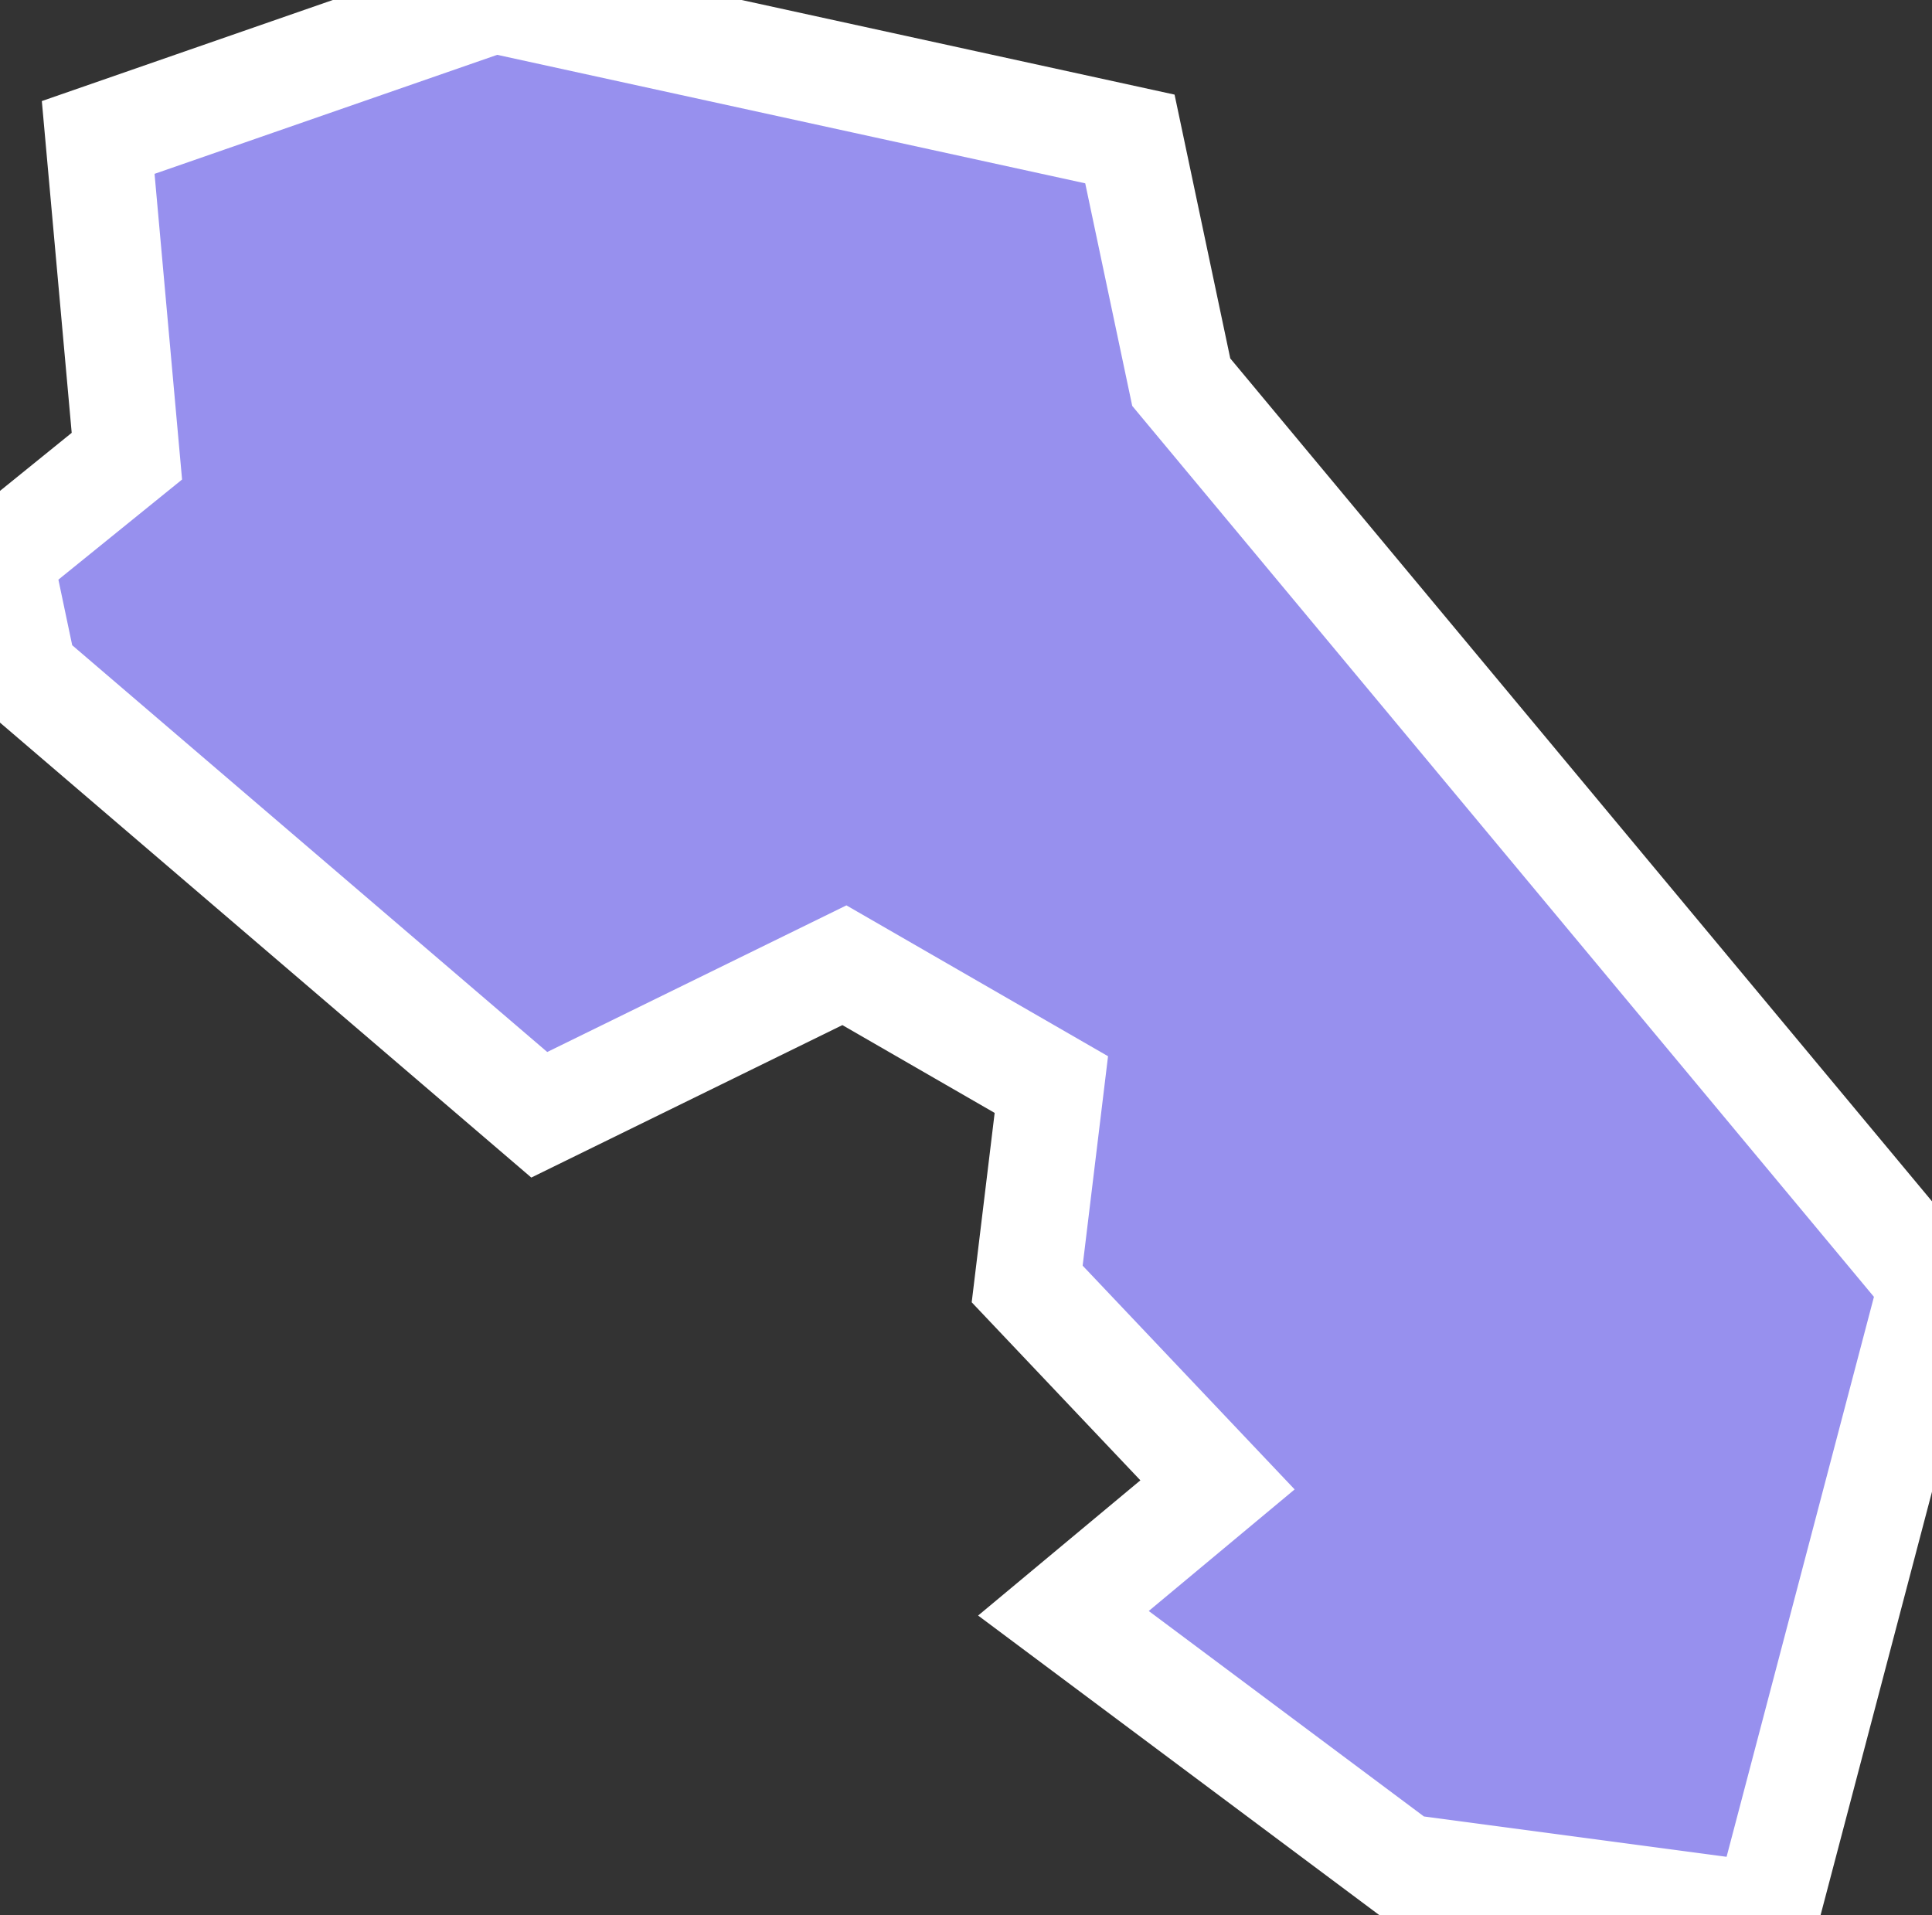 <svg xmlns="http://www.w3.org/2000/svg" viewBox="68.098 560.709 12.79 12.68" width="12.79" height="12.68">
            <rect x="68.098" y="560.709" width="12.79" height="12.68" fill="#333333" stroke="none"/>
            <path 
                d="m 68.748,561.619 2.62,-0.91 4.21,0.92 0,0 0.34,1.61 4.97,5.97 -1.1,4.18 -2.4,-0.32 0,0 -2.25,-1.68 1.02,-0.85 -1.26,-1.33 0.16,-1.32 -1.37,-0.79 -2.02,0.99 -3.41,-2.92 -0.16,-0.76 0.84,-0.68 z" 
                fill="rgb(151, 144, 238)" 
                stroke="white" 
                stroke-width=".7px"
                title="Ville de Ndjamena" 
                id="TD-ND" 
            />
        </svg>